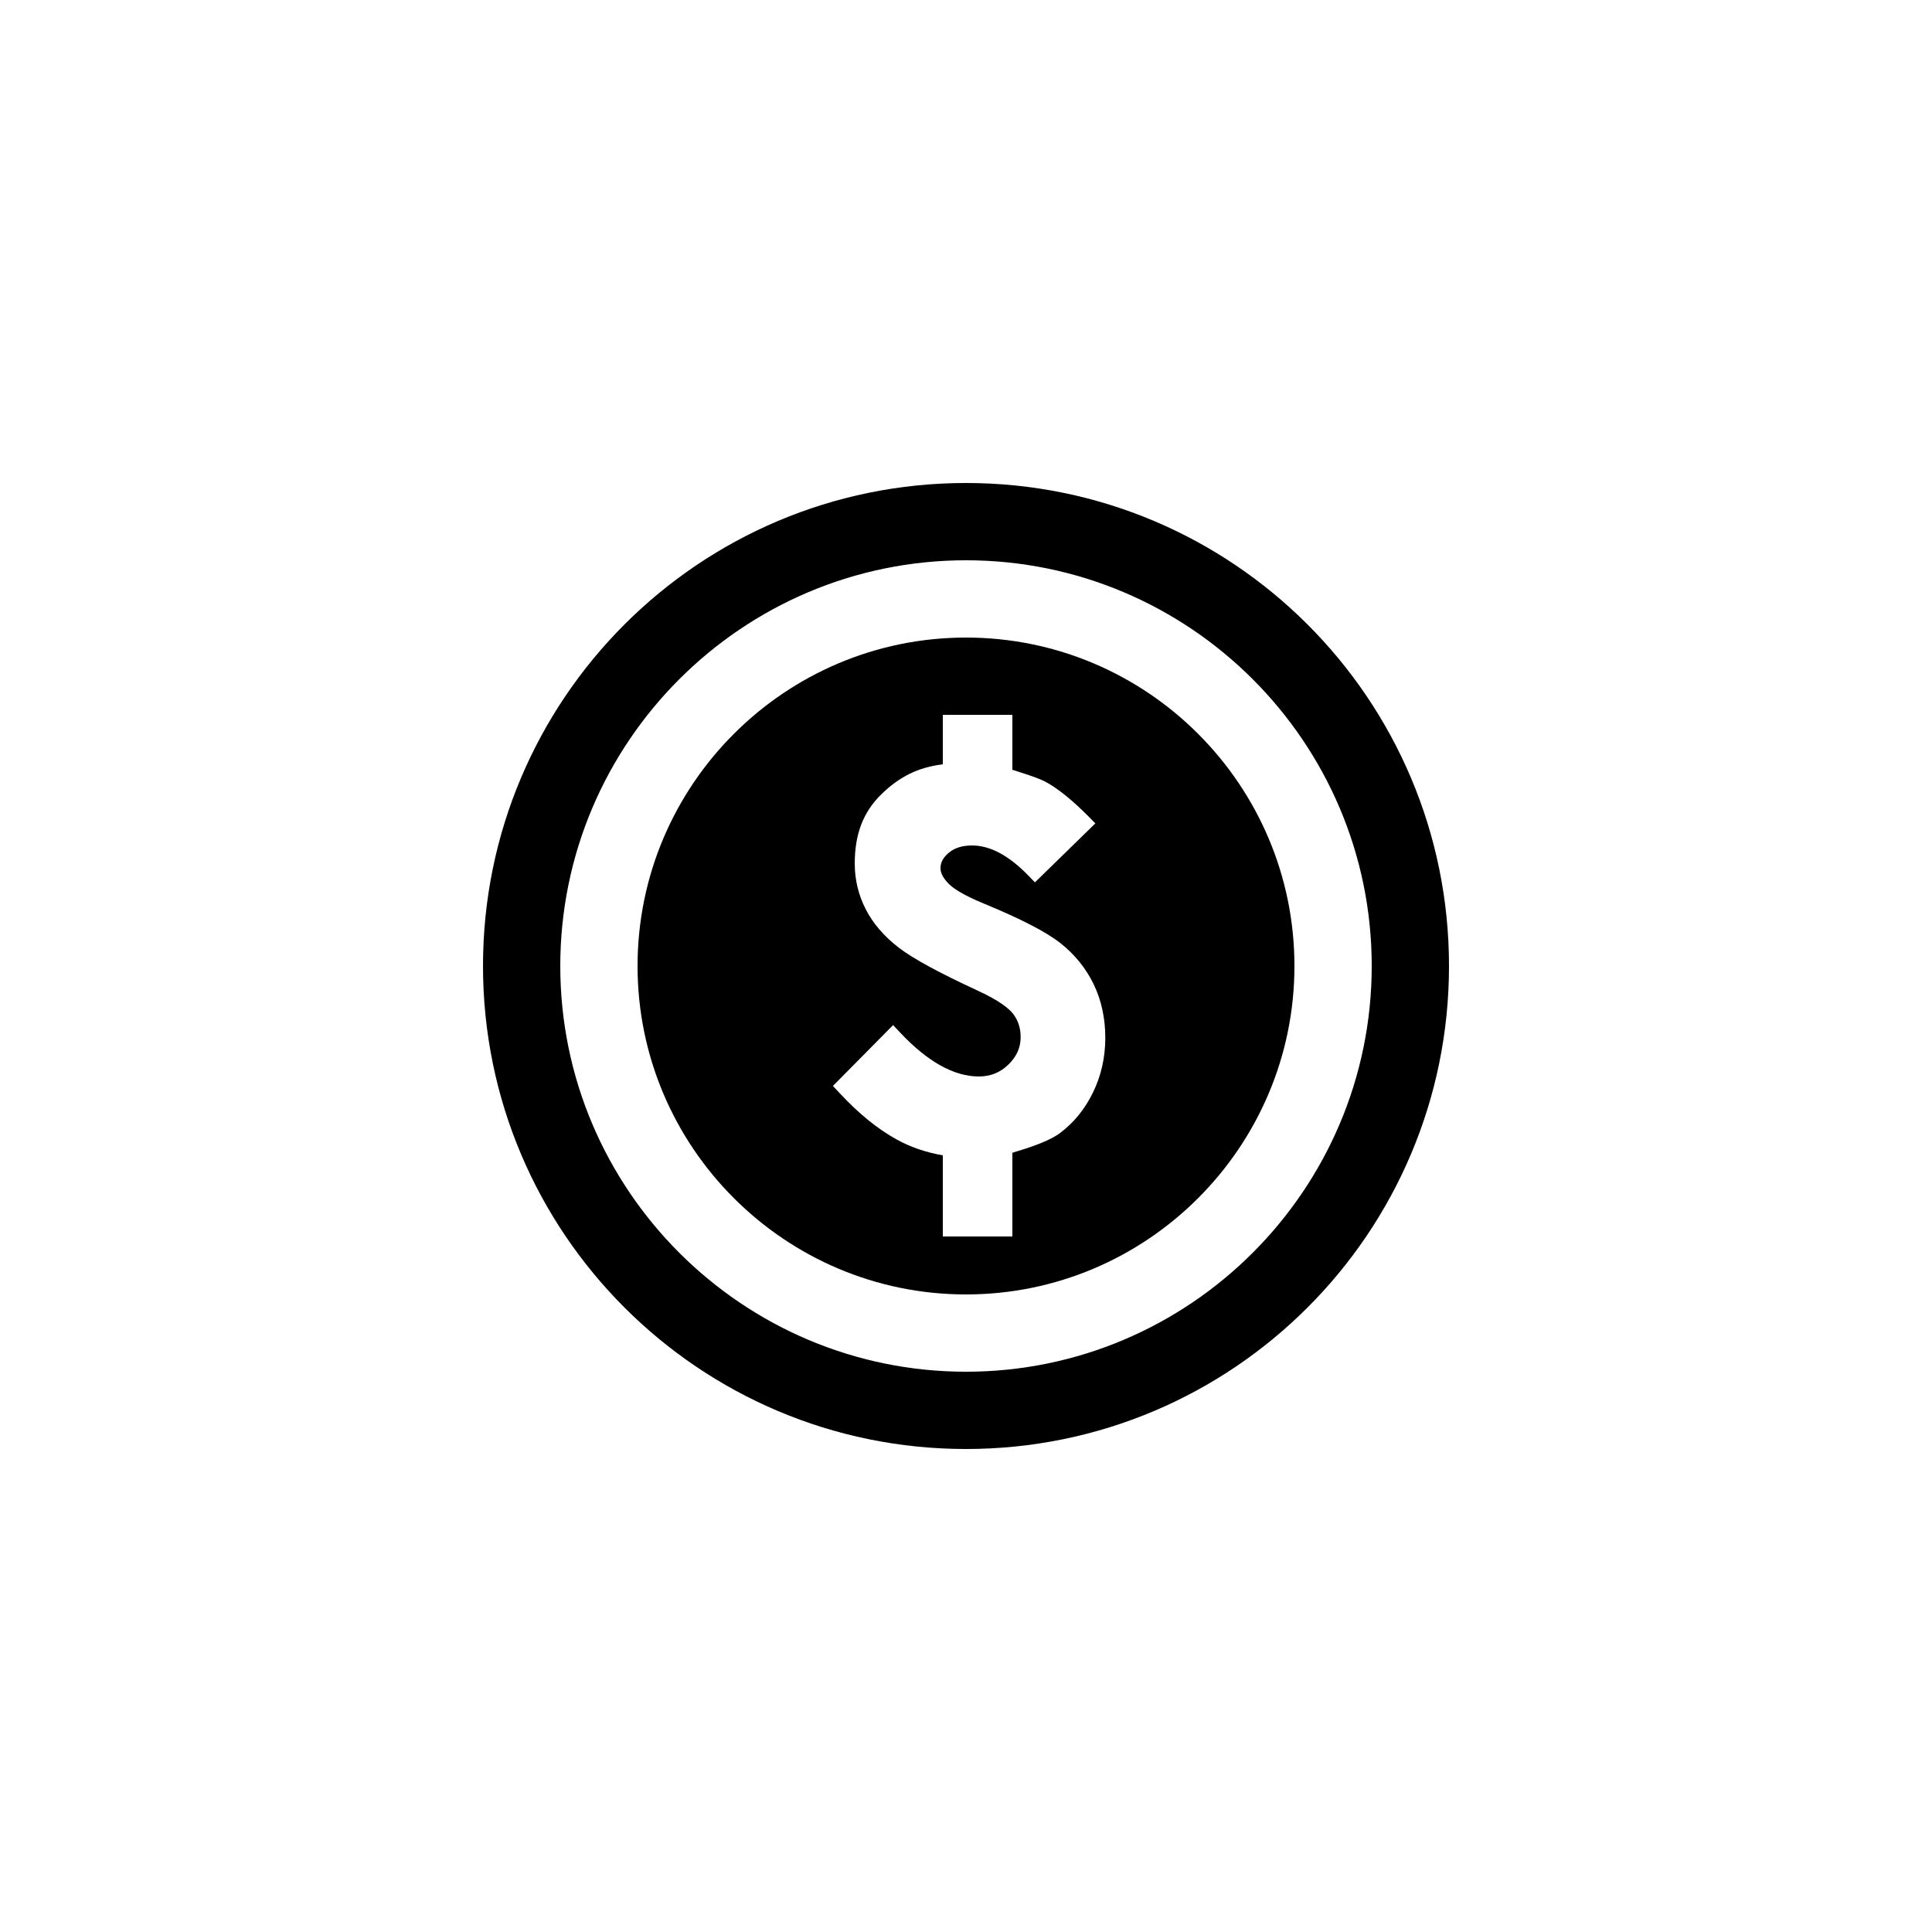 <svg xmlns="http://www.w3.org/2000/svg" xmlns:xlink="http://www.w3.org/1999/xlink" version="1.1" id="Capa_1" x="0px" y="0px" width="100px" height="100px" viewBox="0 0 200 200" enable-background="new 0 0 200 200" xml:space="preserve">
  <path d="M100,50c-27.614,0-50,22.386-50,50s22.386,50,50,50s50-22.386,50-50S127.614,50,100,50z M100,142c-23.159,0-42-18.841-42-42  c0-23.159,18.841-42,42-42c23.158,0,42,18.841,42,42C142,123.159,123.158,142,100,142z"></path>
  <path d="M100,66c-18.748,0-34,15.252-34,34s15.252,34,34,34s34-15.252,34-34S118.748,66,100,66z M113.143,113.102   c-0.833,1.699-1.966,3.099-3.367,4.158c-1.201,0.91-3.325,1.577-4.976,2.073V128h-7.2v-8.4c-1.757-0.306-3.358-0.855-4.768-1.637   c-2.037-1.131-3.928-2.671-5.953-4.845l-0.654-0.702l6.229-6.3l0.71,0.757c2.841,3.028,5.587,4.563,8.163,4.563   c1.203,0,2.205-0.403,3.062-1.232c0.853-0.826,1.268-1.757,1.268-2.845c0-0.937-0.258-1.728-0.788-2.418   c-0.394-0.499-1.342-1.322-3.576-2.353c-4.073-1.882-6.77-3.348-8.243-4.479c-1.511-1.16-2.661-2.493-3.418-3.962   c-0.762-1.476-1.148-3.073-1.148-4.747c0-3.061,0.876-5.343,2.758-7.181c1.869-1.827,3.859-2.803,6.358-3.096V74h7.2v5.686   c0.239,0.082,0.515,0.169,0.784,0.255c0.987,0.314,2.105,0.67,2.875,1.116c1.227,0.707,2.647,1.872,4.223,3.462l0.709,0.716   l-6.255,6.107l-0.698-0.72c-1.995-2.055-3.947-3.098-5.804-3.098c-1.03,0-1.828,0.253-2.438,0.773   c-0.57,0.487-0.836,0.988-0.836,1.578c0,0.481,0.261,0.998,0.774,1.536c0.414,0.454,1.395,1.181,3.807,2.166   c3.828,1.586,6.394,2.917,7.848,4.068c1.481,1.175,2.635,2.605,3.43,4.25c0.797,1.652,1.201,3.515,1.201,5.538   C114.42,109.462,113.99,111.369,113.143,113.102z"></path>
</svg>

